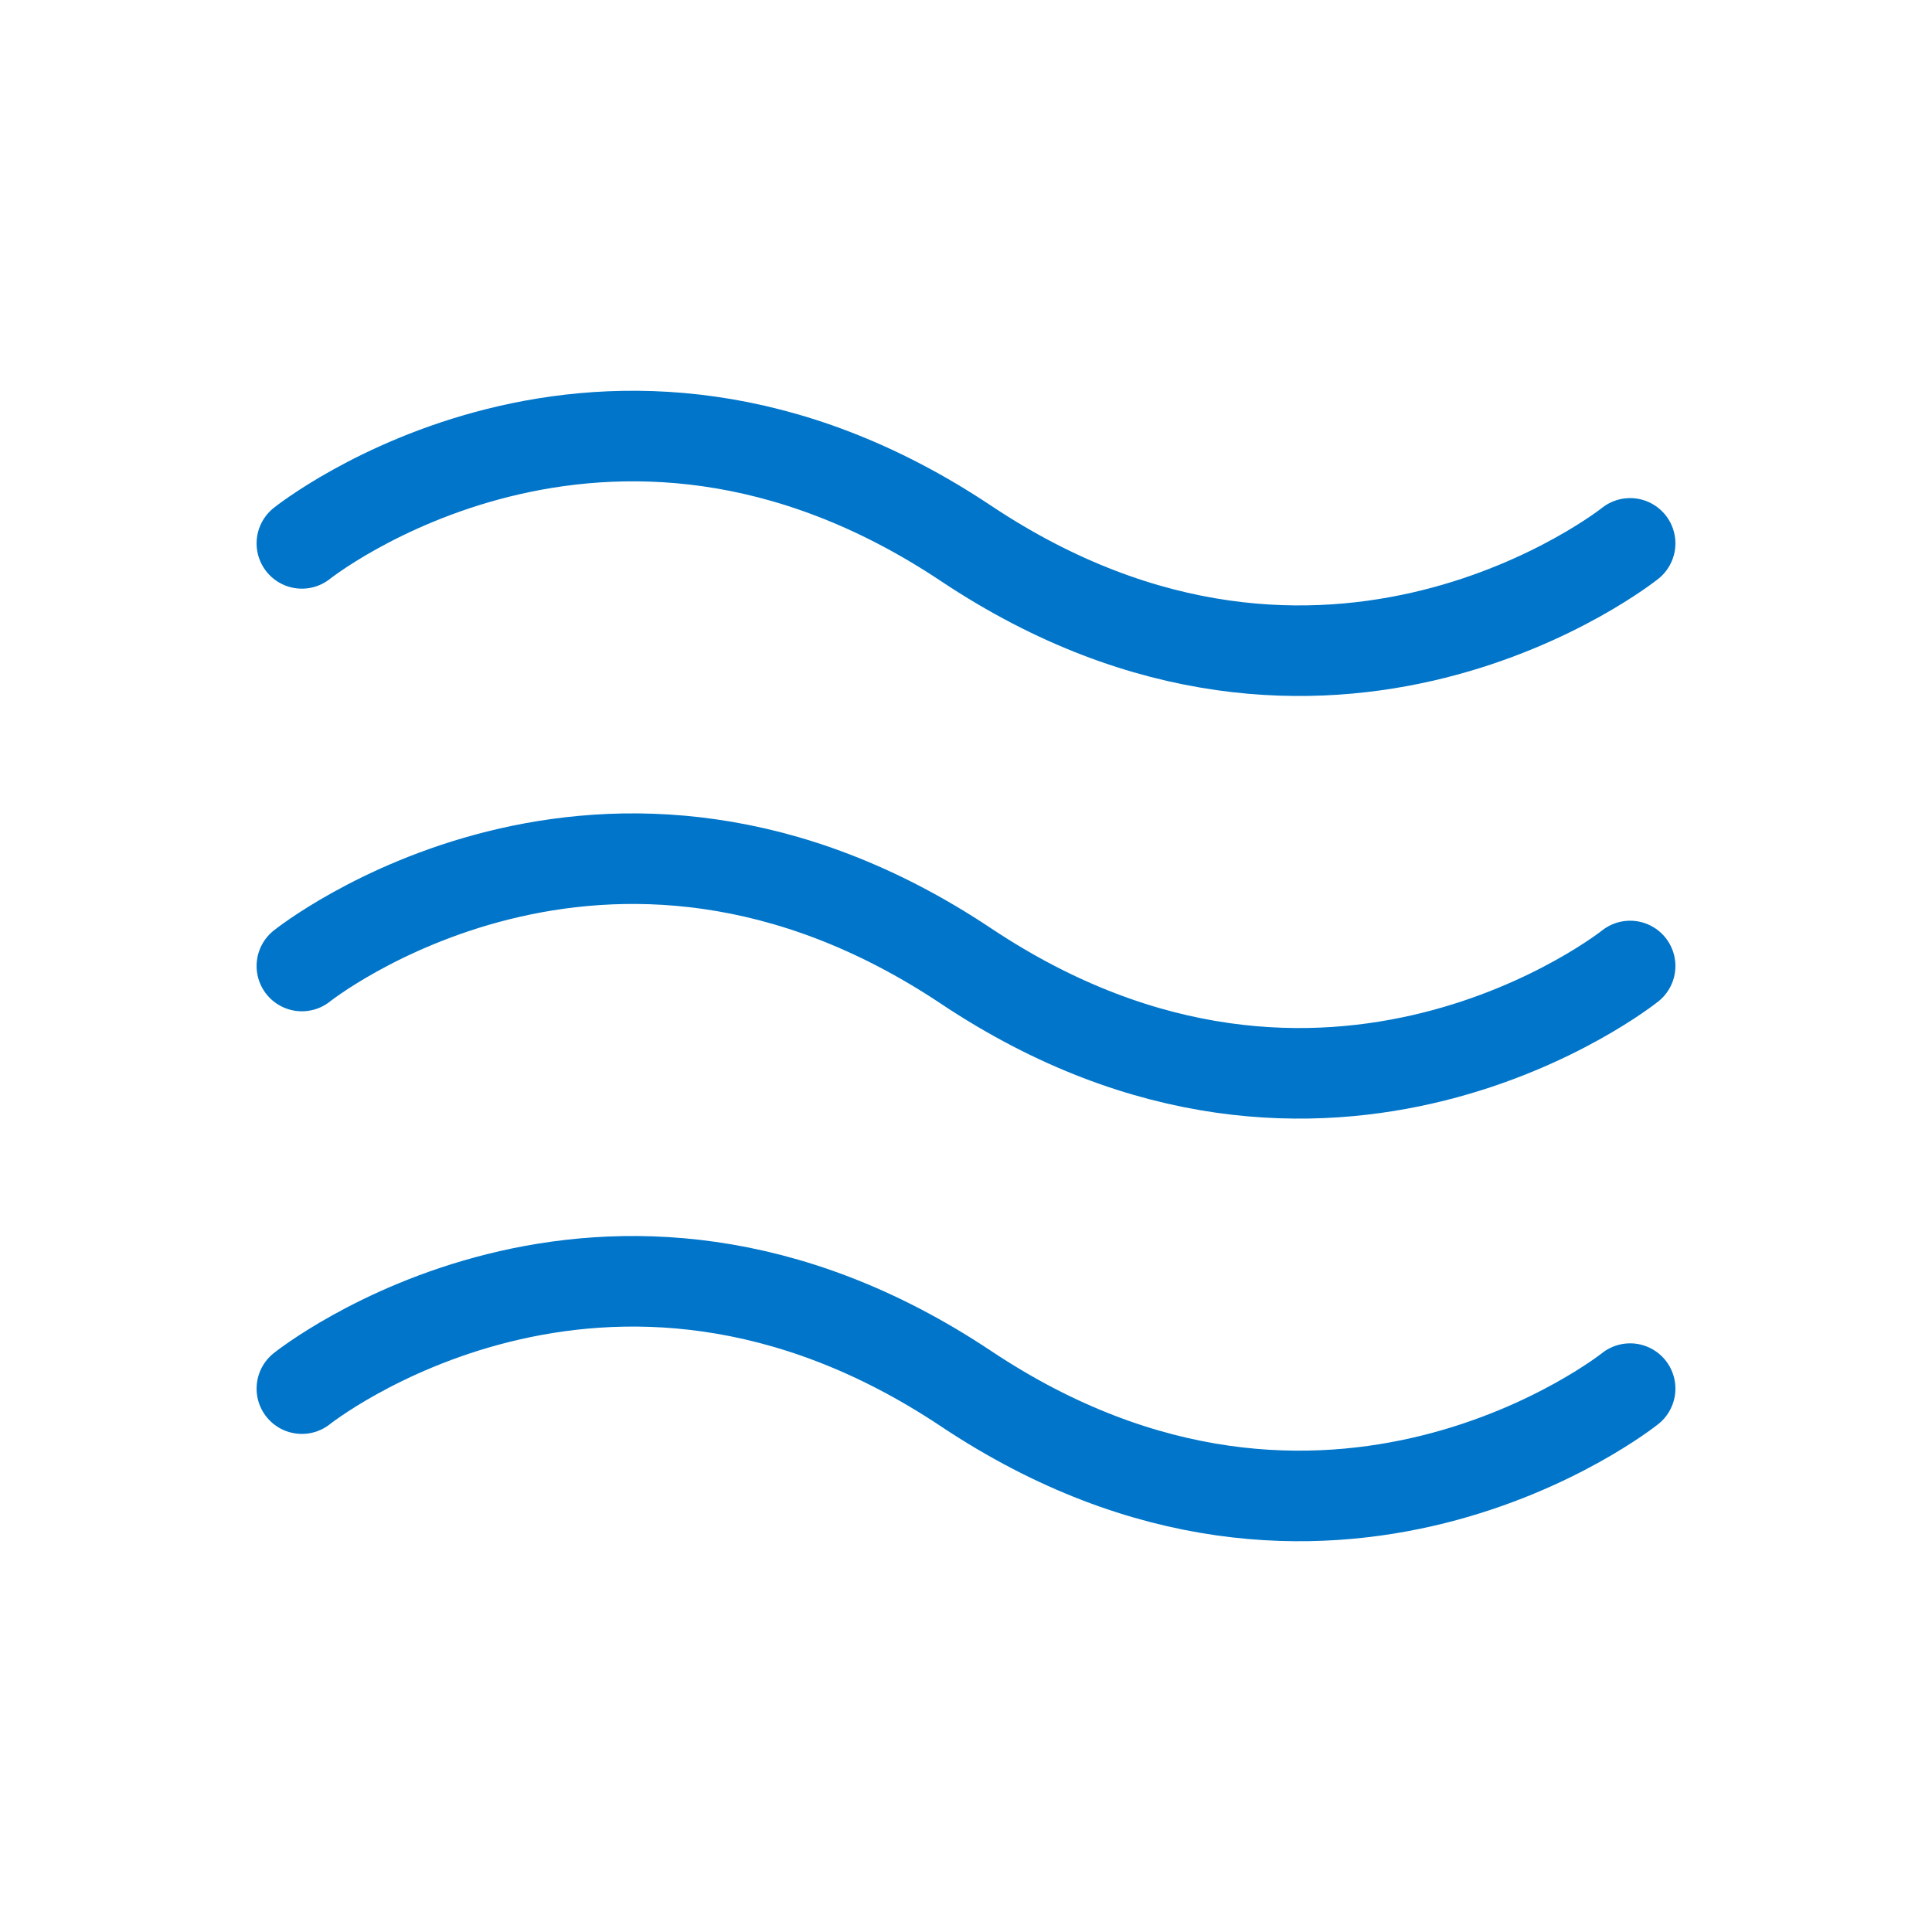<svg width="64" height="64" viewBox="0 0 64 64" fill="none" xmlns="http://www.w3.org/2000/svg">
<path d="M10 18C10 18 20 10 32 18C44 26 54 18 54 18" stroke="#0075C9" stroke-width="3" stroke-linecap="round" stroke-linejoin="round"/>
<path d="M10 32C10 32 20 24 32 32C44 40 54 32 54 32" stroke="#0075C9" stroke-width="3" stroke-linecap="round" stroke-linejoin="round"/>
<path d="M10 46C10 46 20 38 32 46C44 54 54 46 54 46" stroke="#0075C9" stroke-width="3" stroke-linecap="round" stroke-linejoin="round"/>
</svg>
